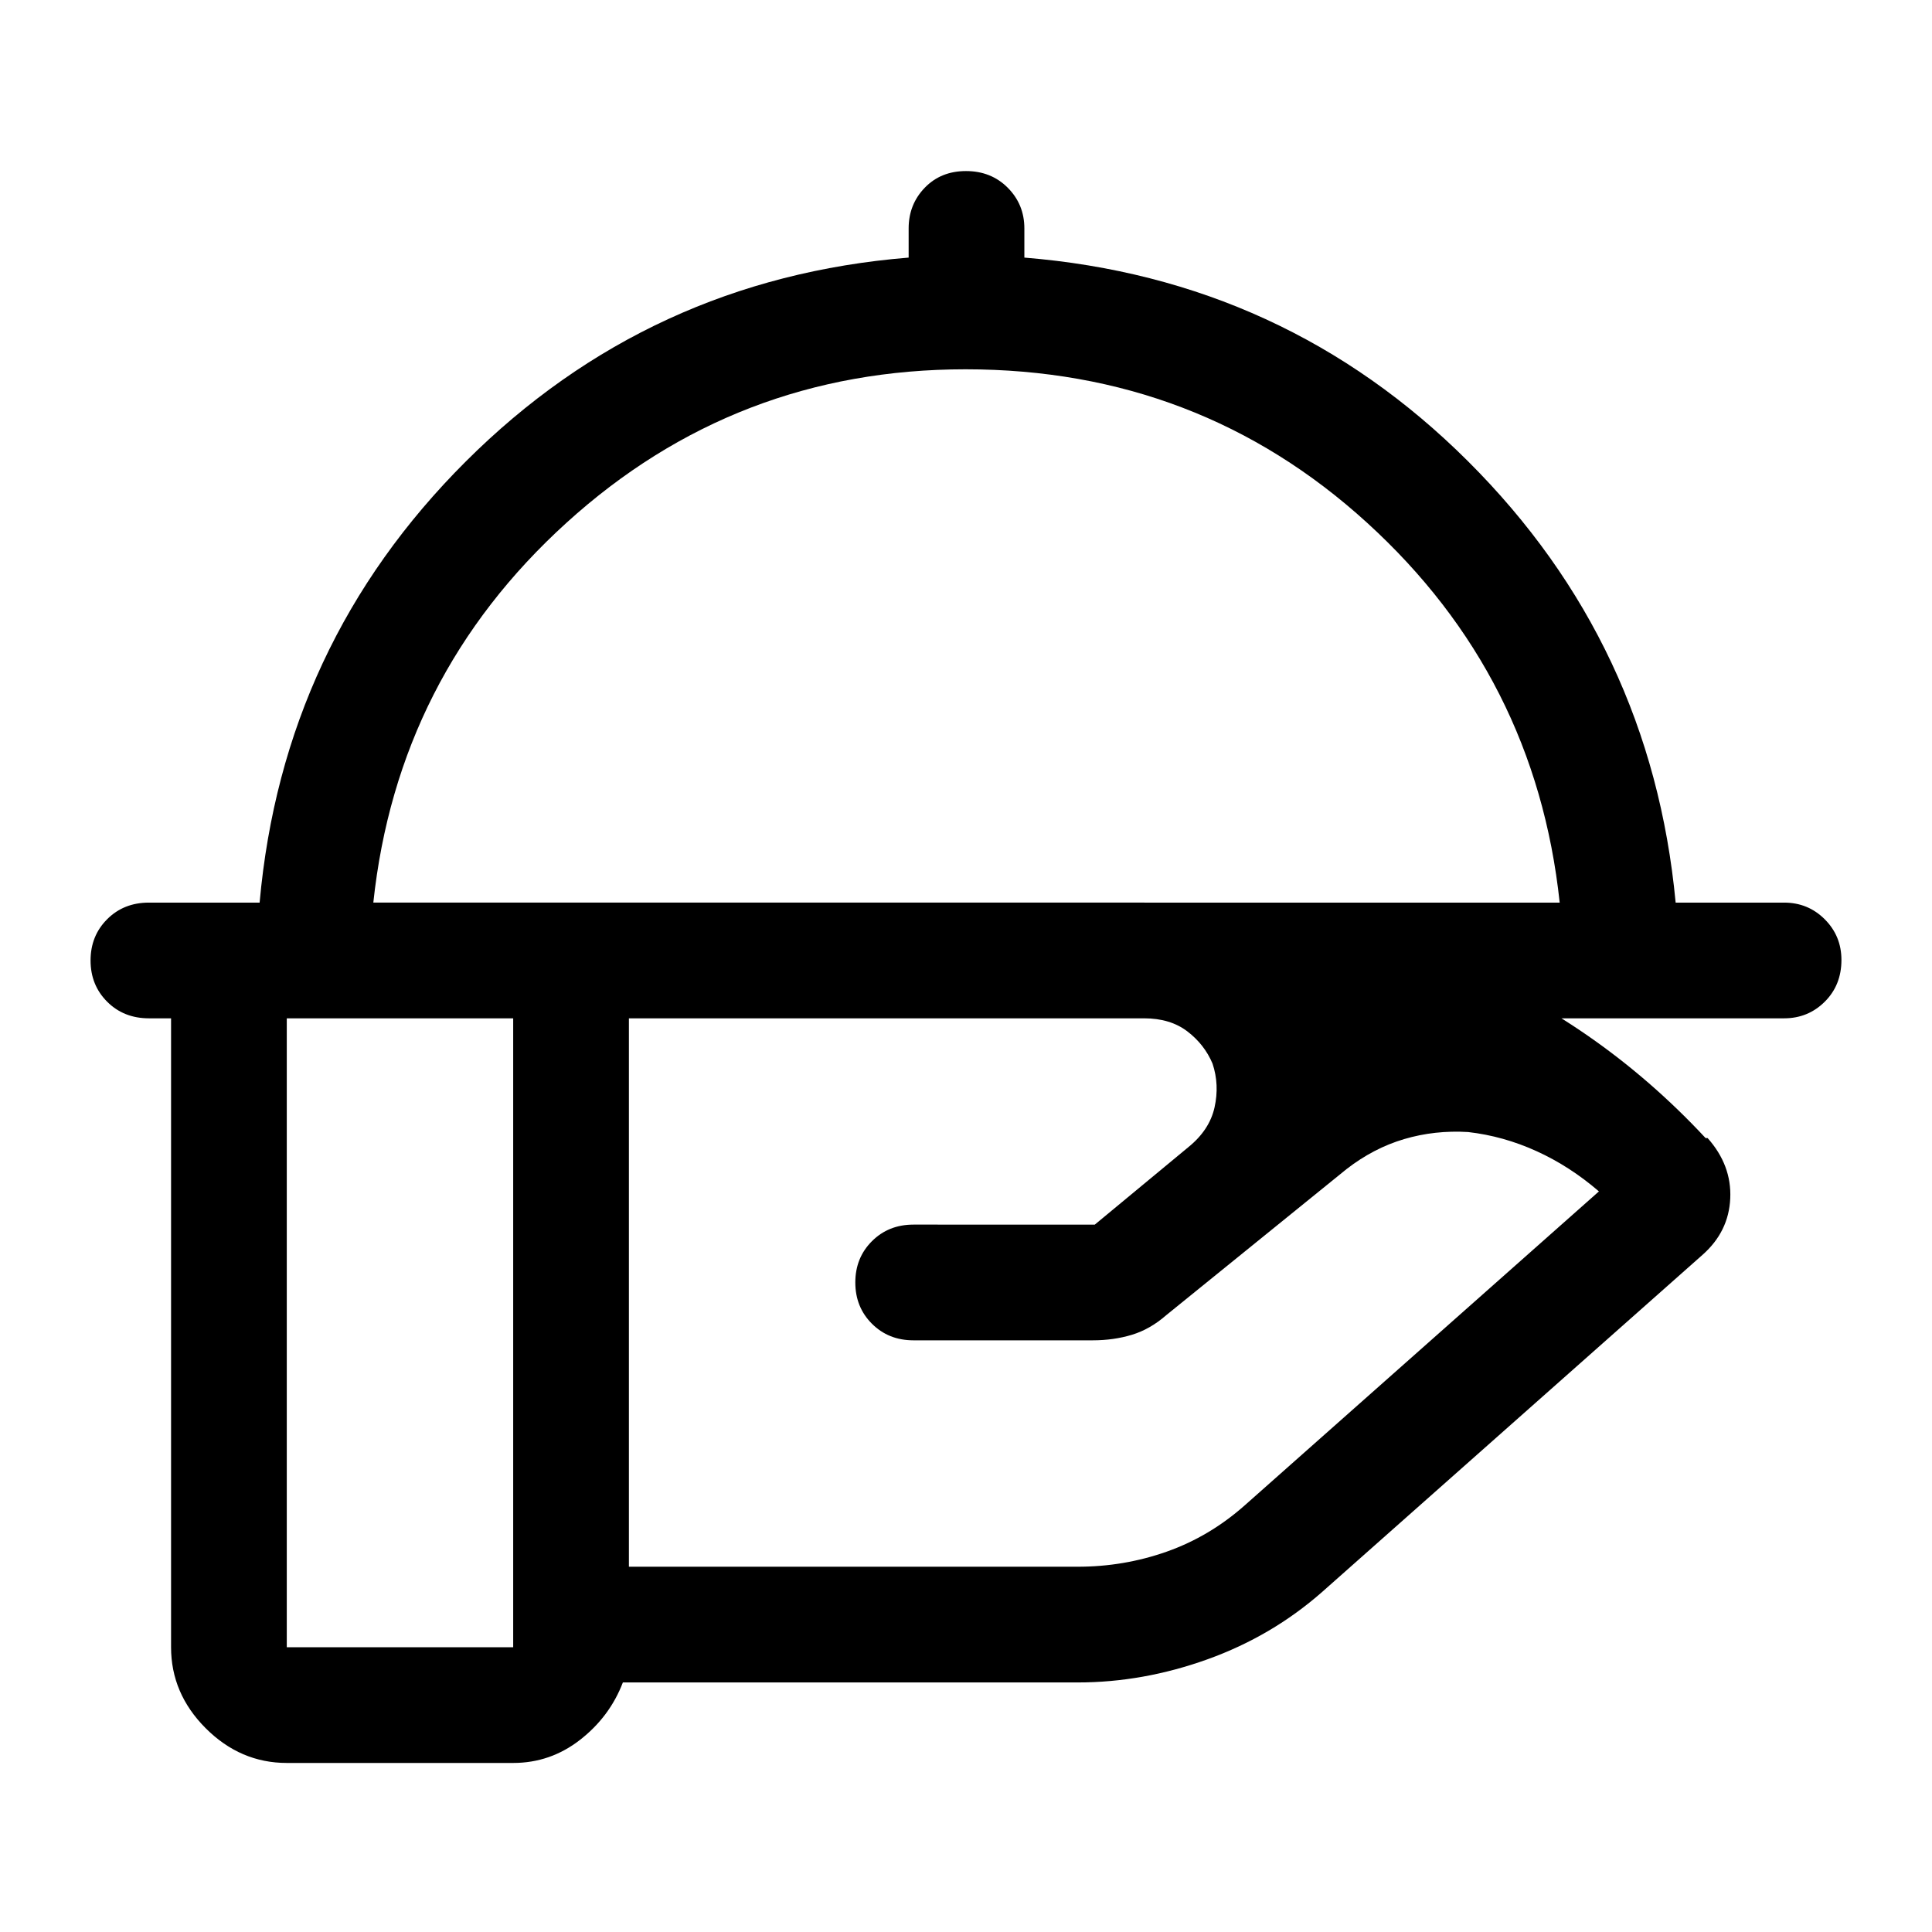 <svg xmlns="http://www.w3.org/2000/svg" height="48" viewBox="0 -960 960 960" width="48"><path d="M129-511.5Q140.5-640 231.5-730.75T451.5-832v-14.5q0-11.92 8-20.21 8-8.29 20.5-8.29t20.75 8.29q8.25 8.29 8.25 20.21v14.5q129.5 10.5 220.5 101.25T832.62-511.5h53.88q11.92 0 20.21 8.29Q915-494.92 915-483q0 12.5-8.29 20.75T886.5-454H74q-12.5 0-20.75-8.25T45-482.75q0-12.25 8.25-20.5T74-511.5h55Zm56.5 0H775Q763-624 679.29-700.25q-83.7-76.25-199.5-76.25-114.29 0-198.29 76.25-84 76.25-96 188.75Zm294.5 0Zm88.5 57.5h-256v272.5h223q23 0 44.25-7.5t38.75-23l176-156q-14.5-12.5-31-20t-34-9.5q-16.52-1-31.76 3.5-15.24 4.5-28.67 14.93L579.5-306.5q-8 7-17.07 9.75T543-294h-89.1q-12.4 0-20.65-8.25-8.25-8.25-8.25-20.5t8.25-20.5q8.25-8.25 20.65-8.25H544l46.5-38.5q10.5-8.5 13-19.75t-1-21.75q-4-9.5-12.5-16t-21.5-6.5ZM255-454H142.5v312.5H255V-454Zm0 370H142.5q-23.03 0-40.27-17.23Q85-118.47 85-141.5V-454q0-23.03 17.23-40.27 17.24-17.23 40.27-17.23h426q80.52 0 152.76 29.5t126.24 87.5h1q12 13.5 11.25 30t-13.75 28L657-169q-25 22-57 33.5T535.5-124h-226q-6.5 17-21.25 28.5T255-84Z"/></svg>